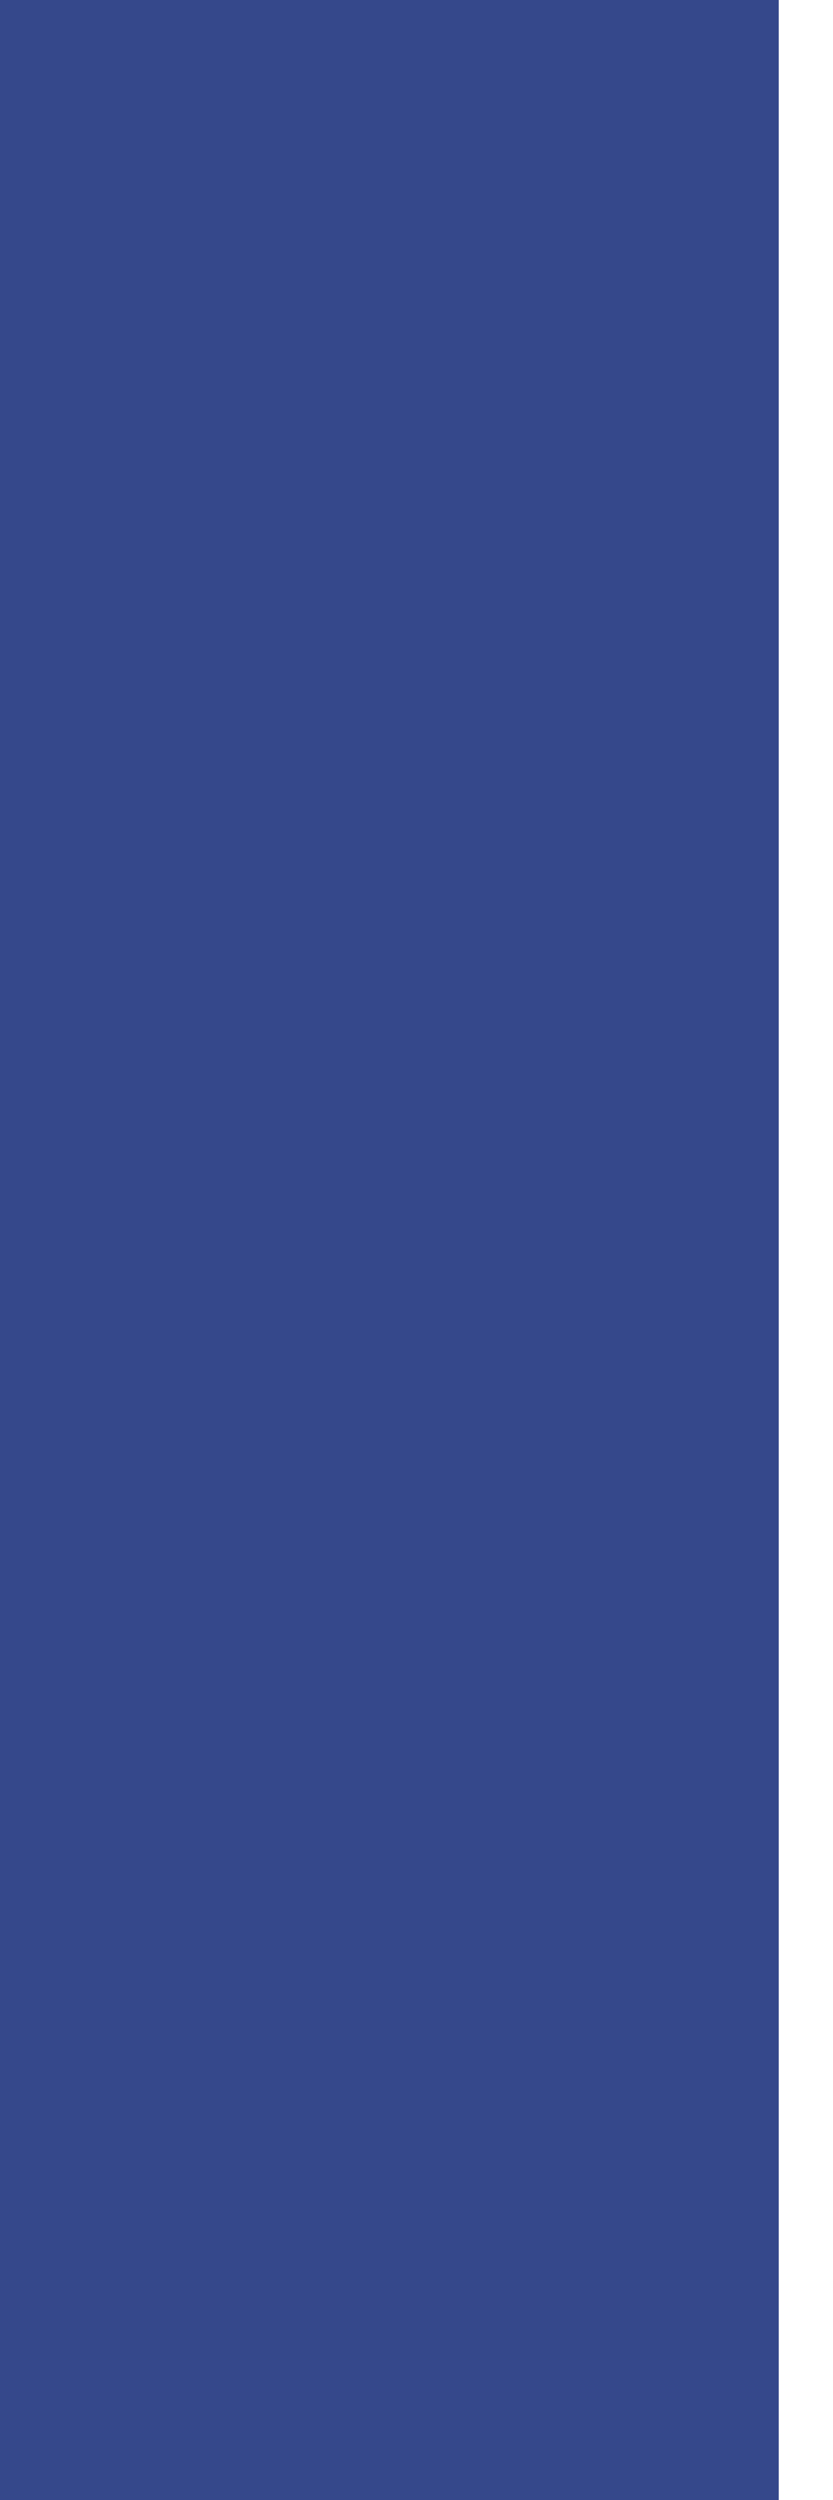 <svg width="7" height="21" viewBox="0 0 7 21" fill="none" xmlns="http://www.w3.org/2000/svg">
<path id="Vector" d="M-2.64344e-05 21H6.544L6.544 -1.9225e-06H-2.64344e-05L-2.64344e-05 21Z" fill="#35488B"/>
</svg>
